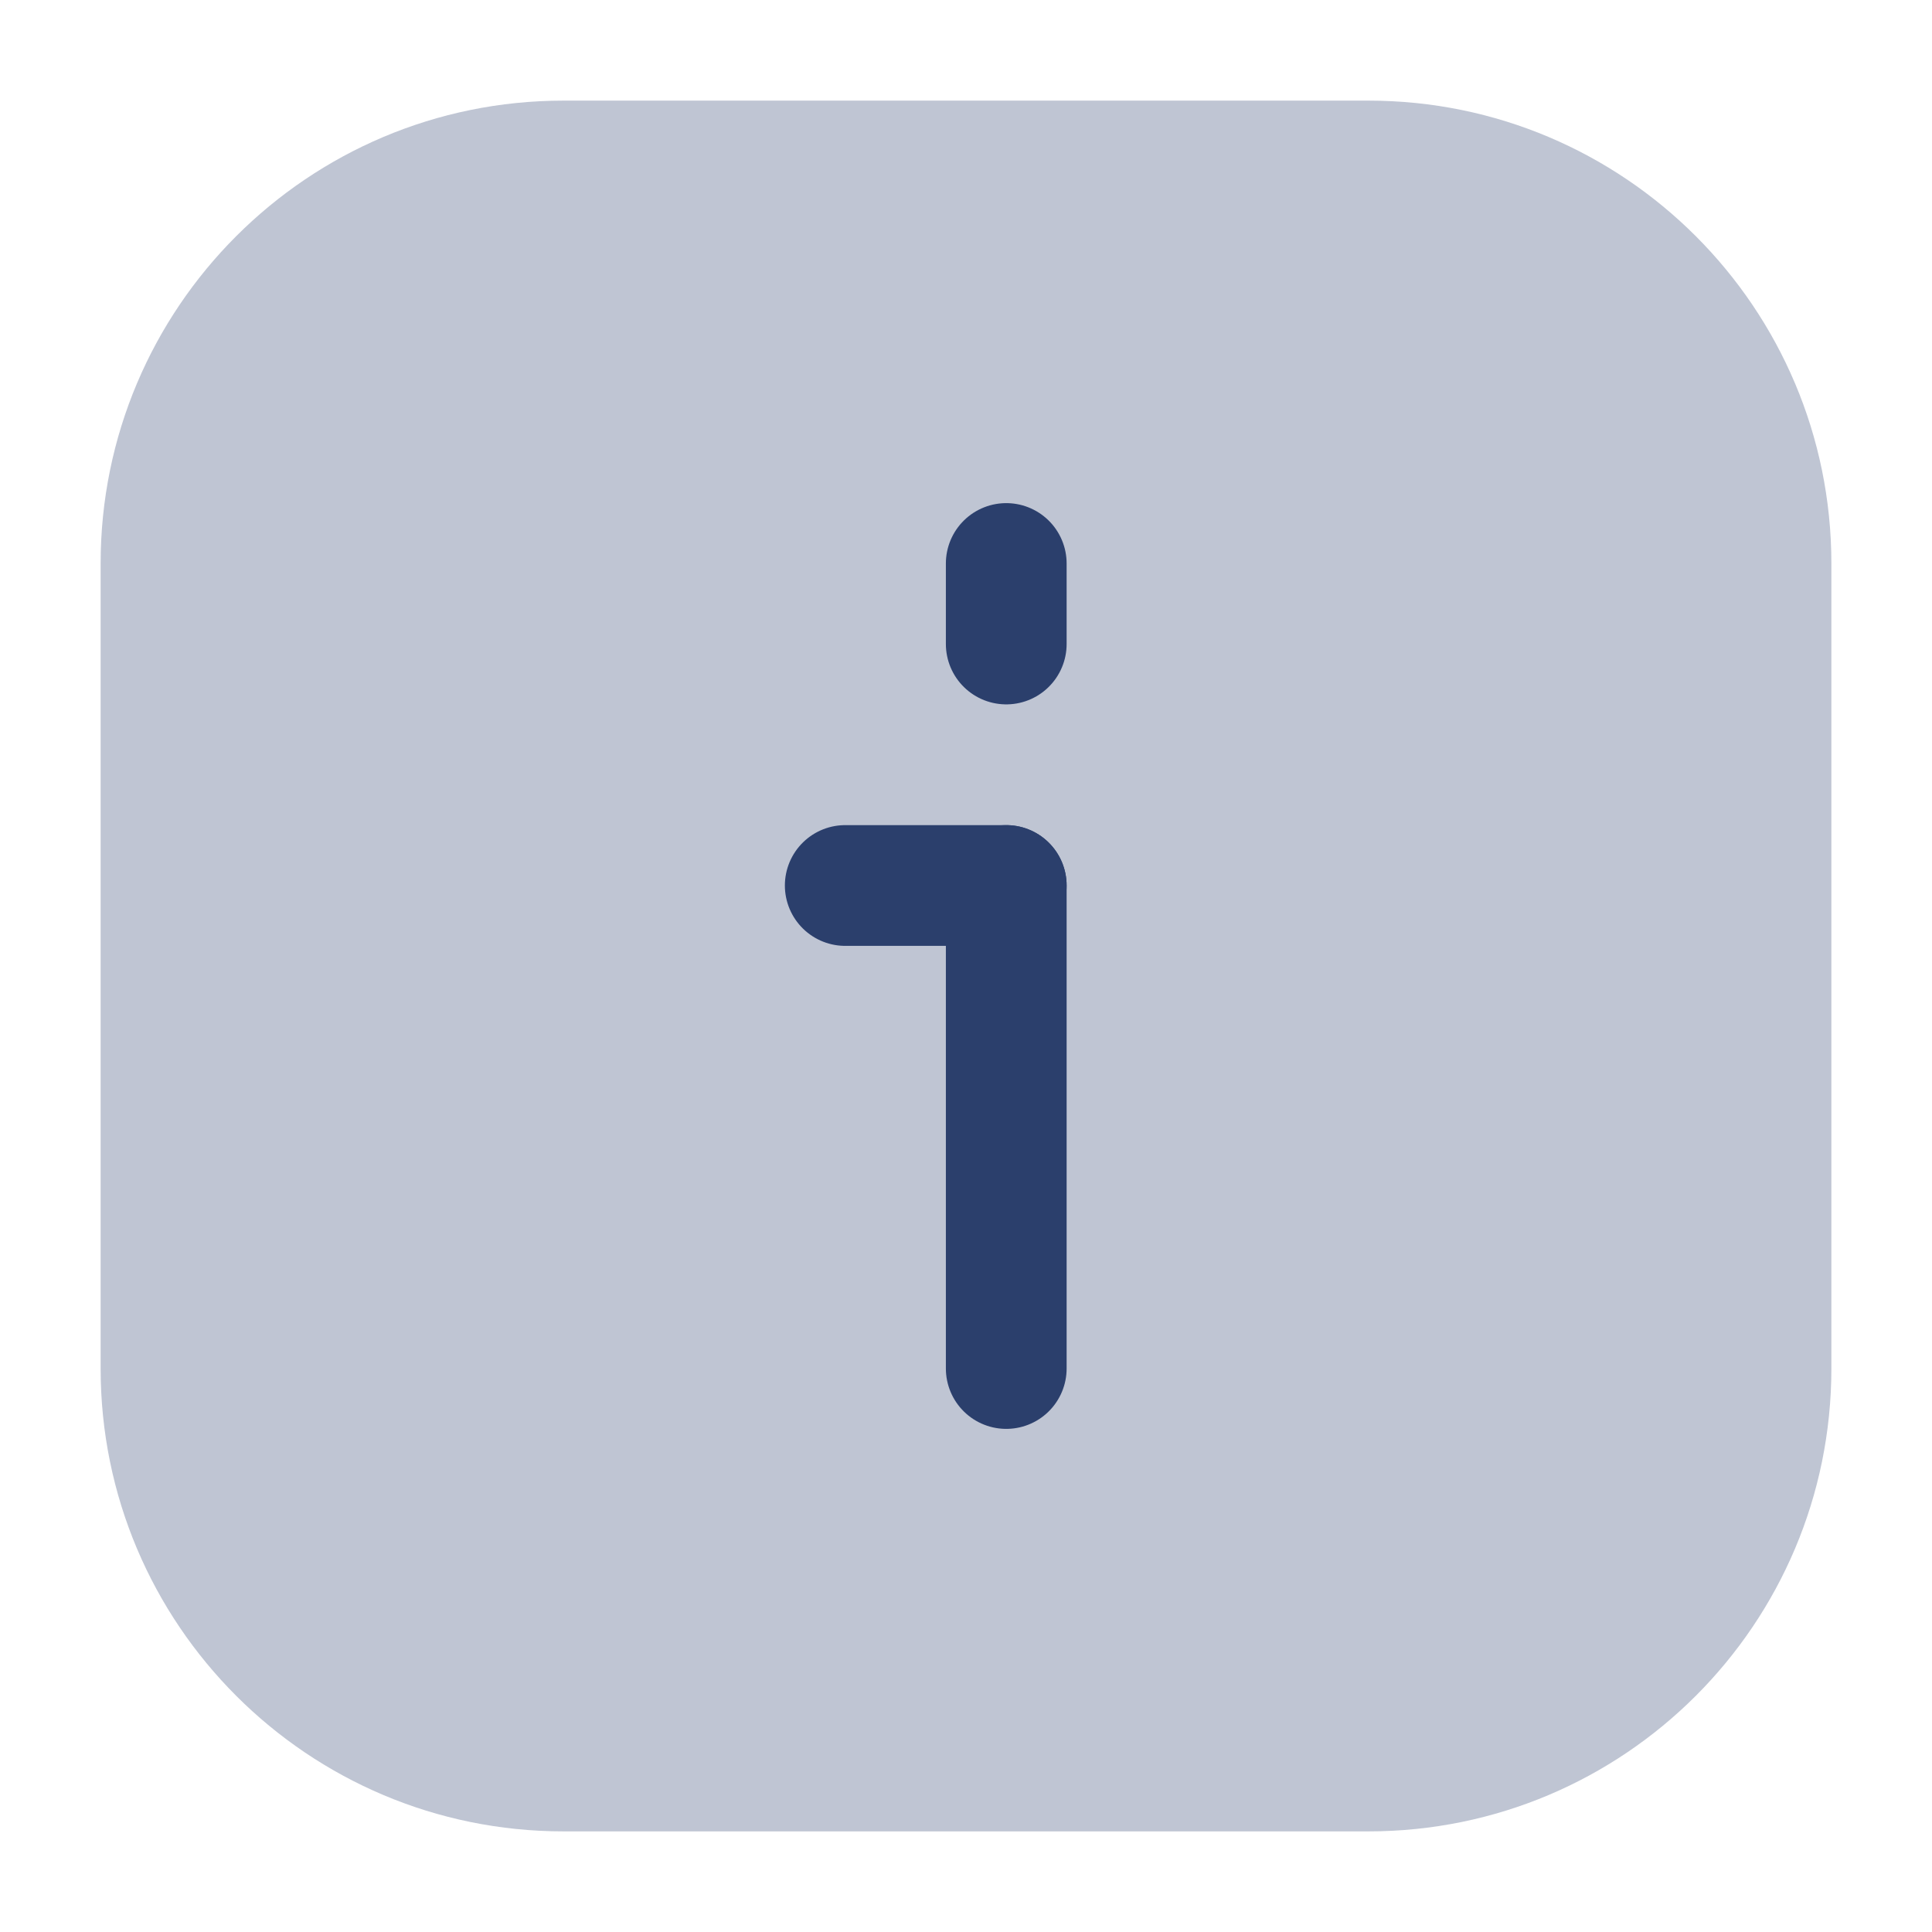 <svg width="24" height="24" viewBox="0 0 24 24" fill="none" xmlns="http://www.w3.org/2000/svg">
<path opacity="0.3" d="M17 1.25C20.176 1.25 22.75 3.824 22.75 7V17C22.75 20.176 20.176 22.75 17 22.75H7C3.824 22.75 1.25 20.176 1.25 17V7C1.25 3.824 3.824 1.25 7 1.25H17Z" fill="#2B3F6C"/>
<path d="M12.5 17L12.5 11" stroke="#2B3F6C" stroke-width="1.5" stroke-linecap="round" stroke-linejoin="round"/>
<path d="M10.5 11L12.5 11" stroke="#2B3F6C" stroke-width="1.5" stroke-linecap="round" stroke-linejoin="round"/>
<path d="M12.5 8L12.5 7" stroke="#2B3F6C" stroke-width="1.5" stroke-linecap="round" stroke-linejoin="round"/>
</svg>
